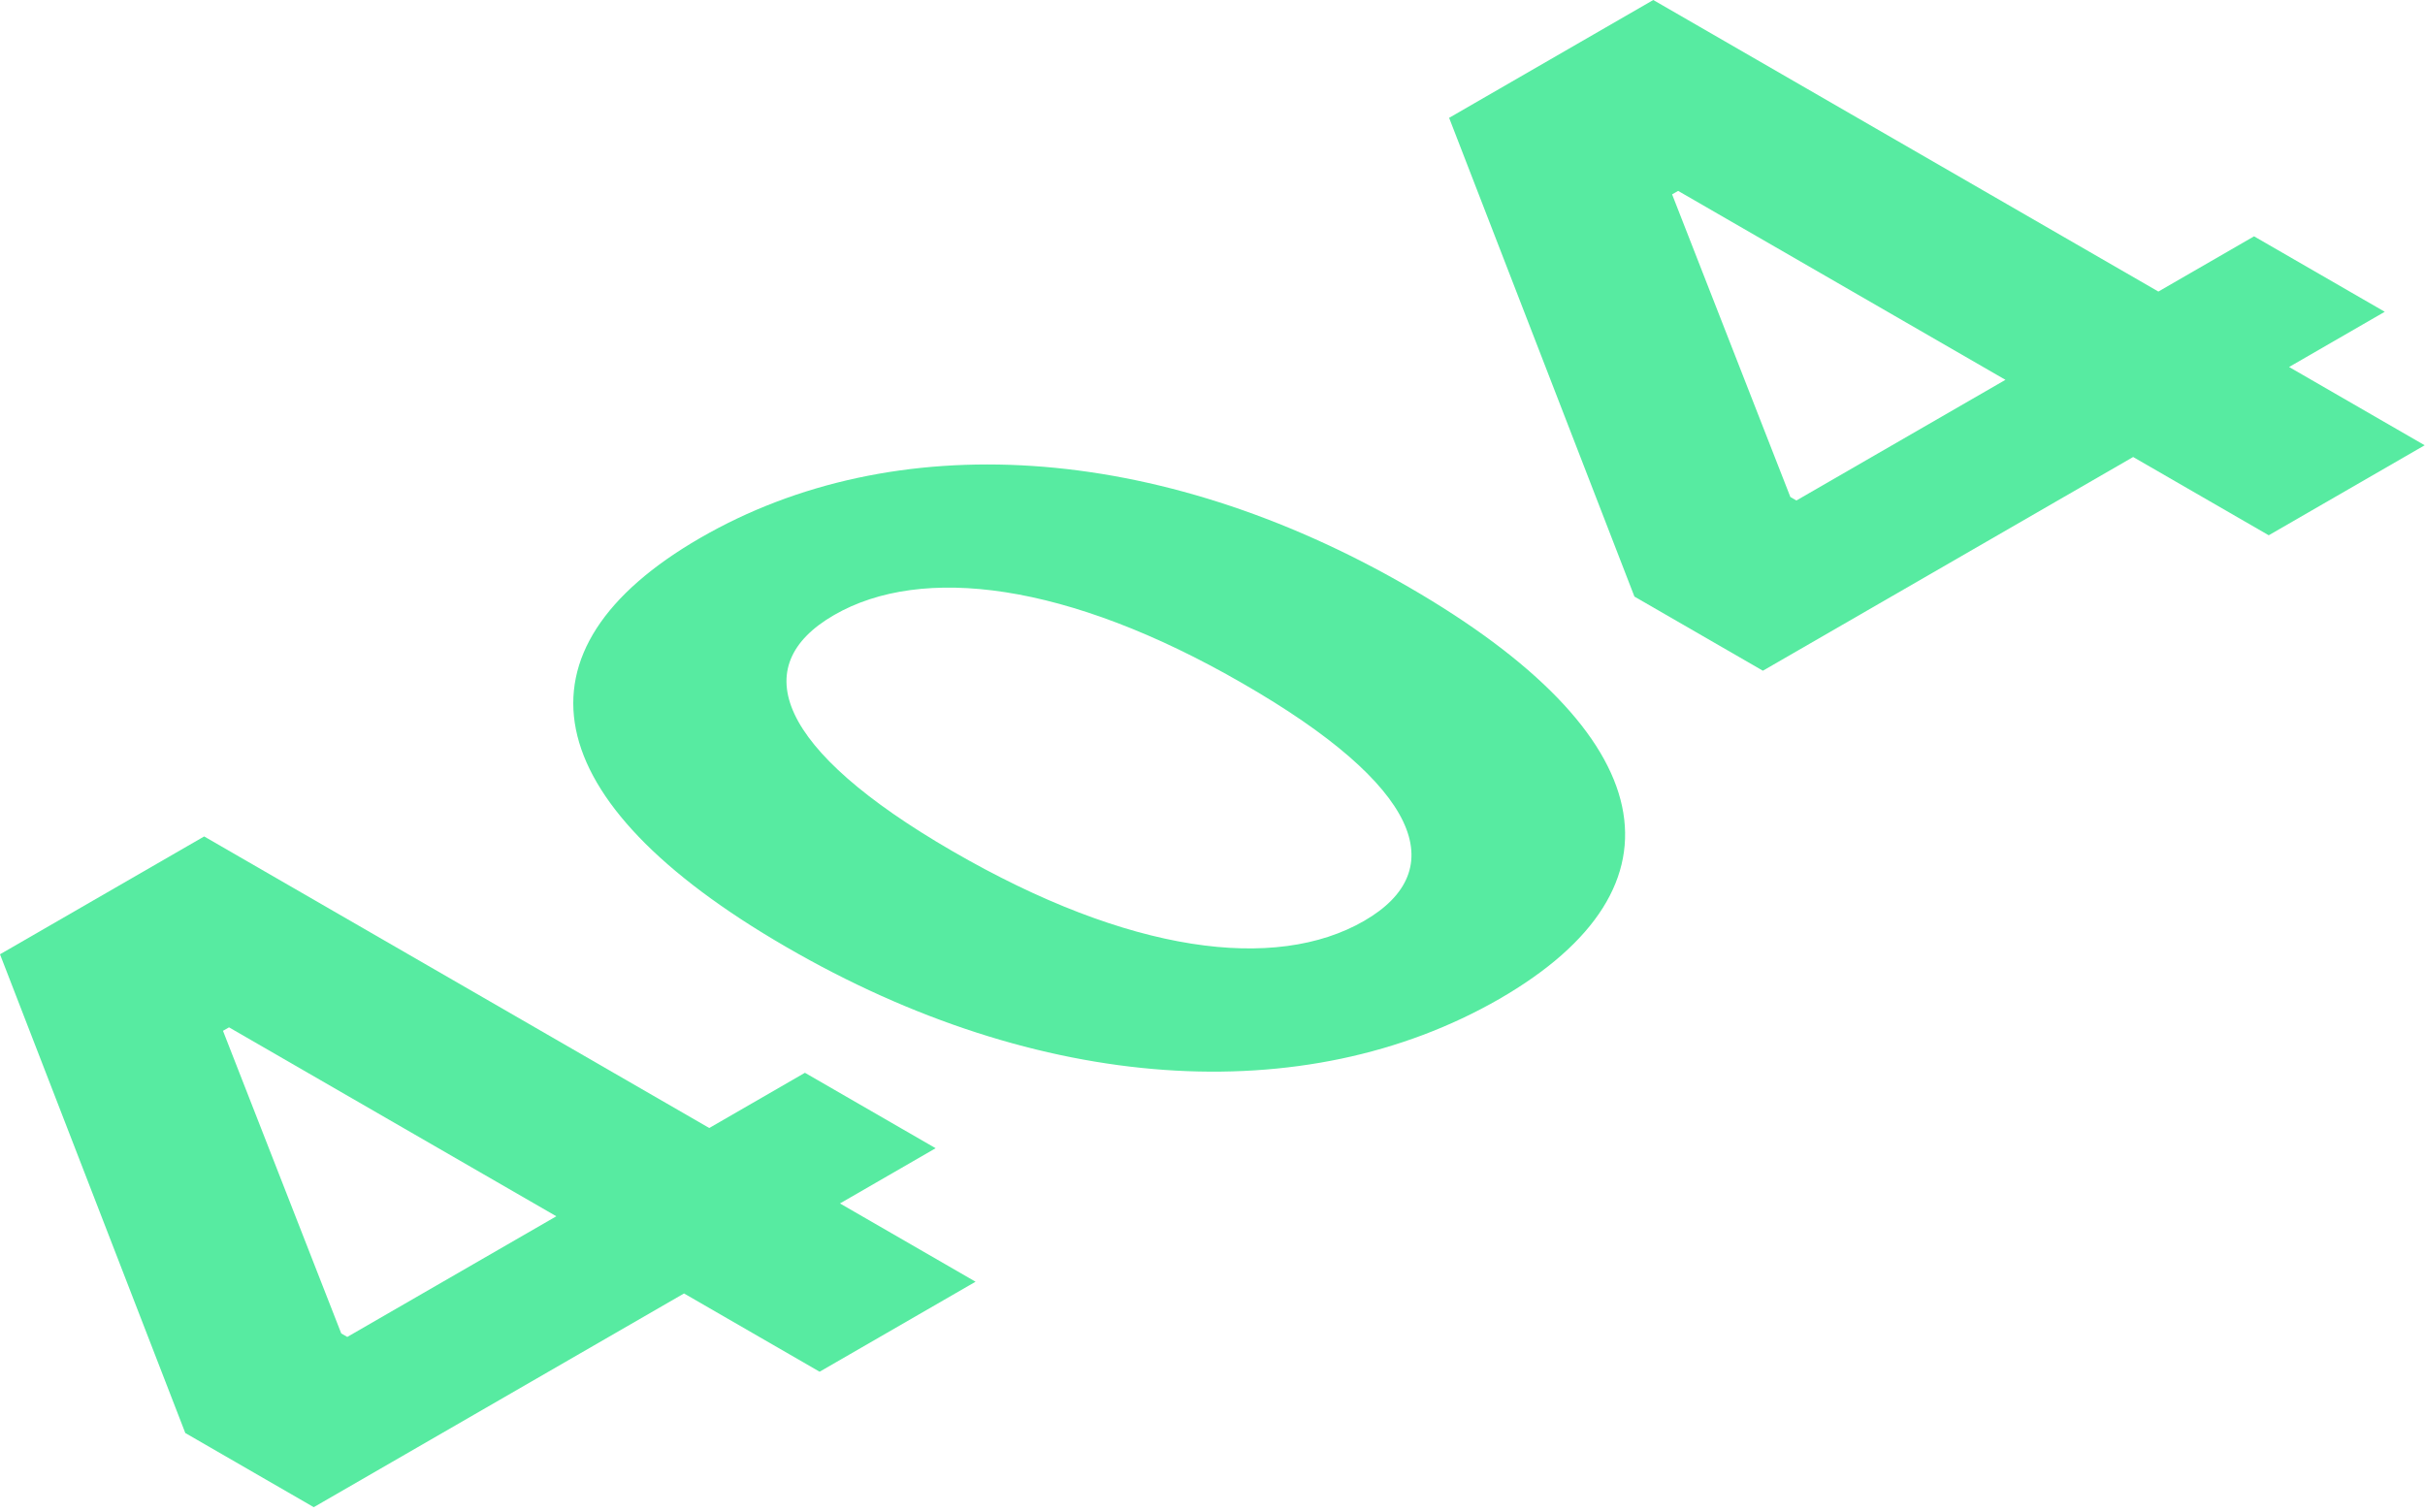 <svg width="396" height="247" viewBox="0 0 396 247" fill="none" xmlns="http://www.w3.org/2000/svg">
<path d="M51.237 246.158L111.7 211.252L133.843 224.035L159.308 209.335L137.165 196.551L152.788 187.532L131.444 175.211L115.821 184.23L33.338 136.612L0 155.858L30.262 234.049L51.237 246.158ZM90.849 198.646L56.711 218.354L55.727 217.786L36.413 168.357L37.397 167.789L90.849 198.646Z" fill="#57EBA1"/>
<path d="M244.836 163.155C276.513 144.868 271.531 119.905 230.074 95.901C188.924 72.075 145.93 69.624 114.376 87.841C82.76 106.092 87.127 130.771 128.338 154.633C169.611 178.602 213.036 181.442 244.836 163.155ZM222.754 150.407C208.3 158.752 184.434 155.769 155.464 138.974C126.923 122.426 121.818 108.755 136.211 100.446C150.543 92.173 174.285 95.084 202.887 111.596C231.981 128.321 237.147 142.098 222.754 150.407Z" fill="#57EBA1"/>
<path d="M287.877 109.545L348.34 74.64L370.483 87.423L395.948 72.722L373.805 59.939L389.428 50.92L368.084 38.598L352.461 47.618L269.978 0L236.64 19.246L266.902 97.437L287.877 109.545ZM327.488 62.034L293.351 81.742L292.367 81.174L273.053 31.745L274.037 31.177L327.488 62.034Z" fill="#57EBA1"/>
</svg>
